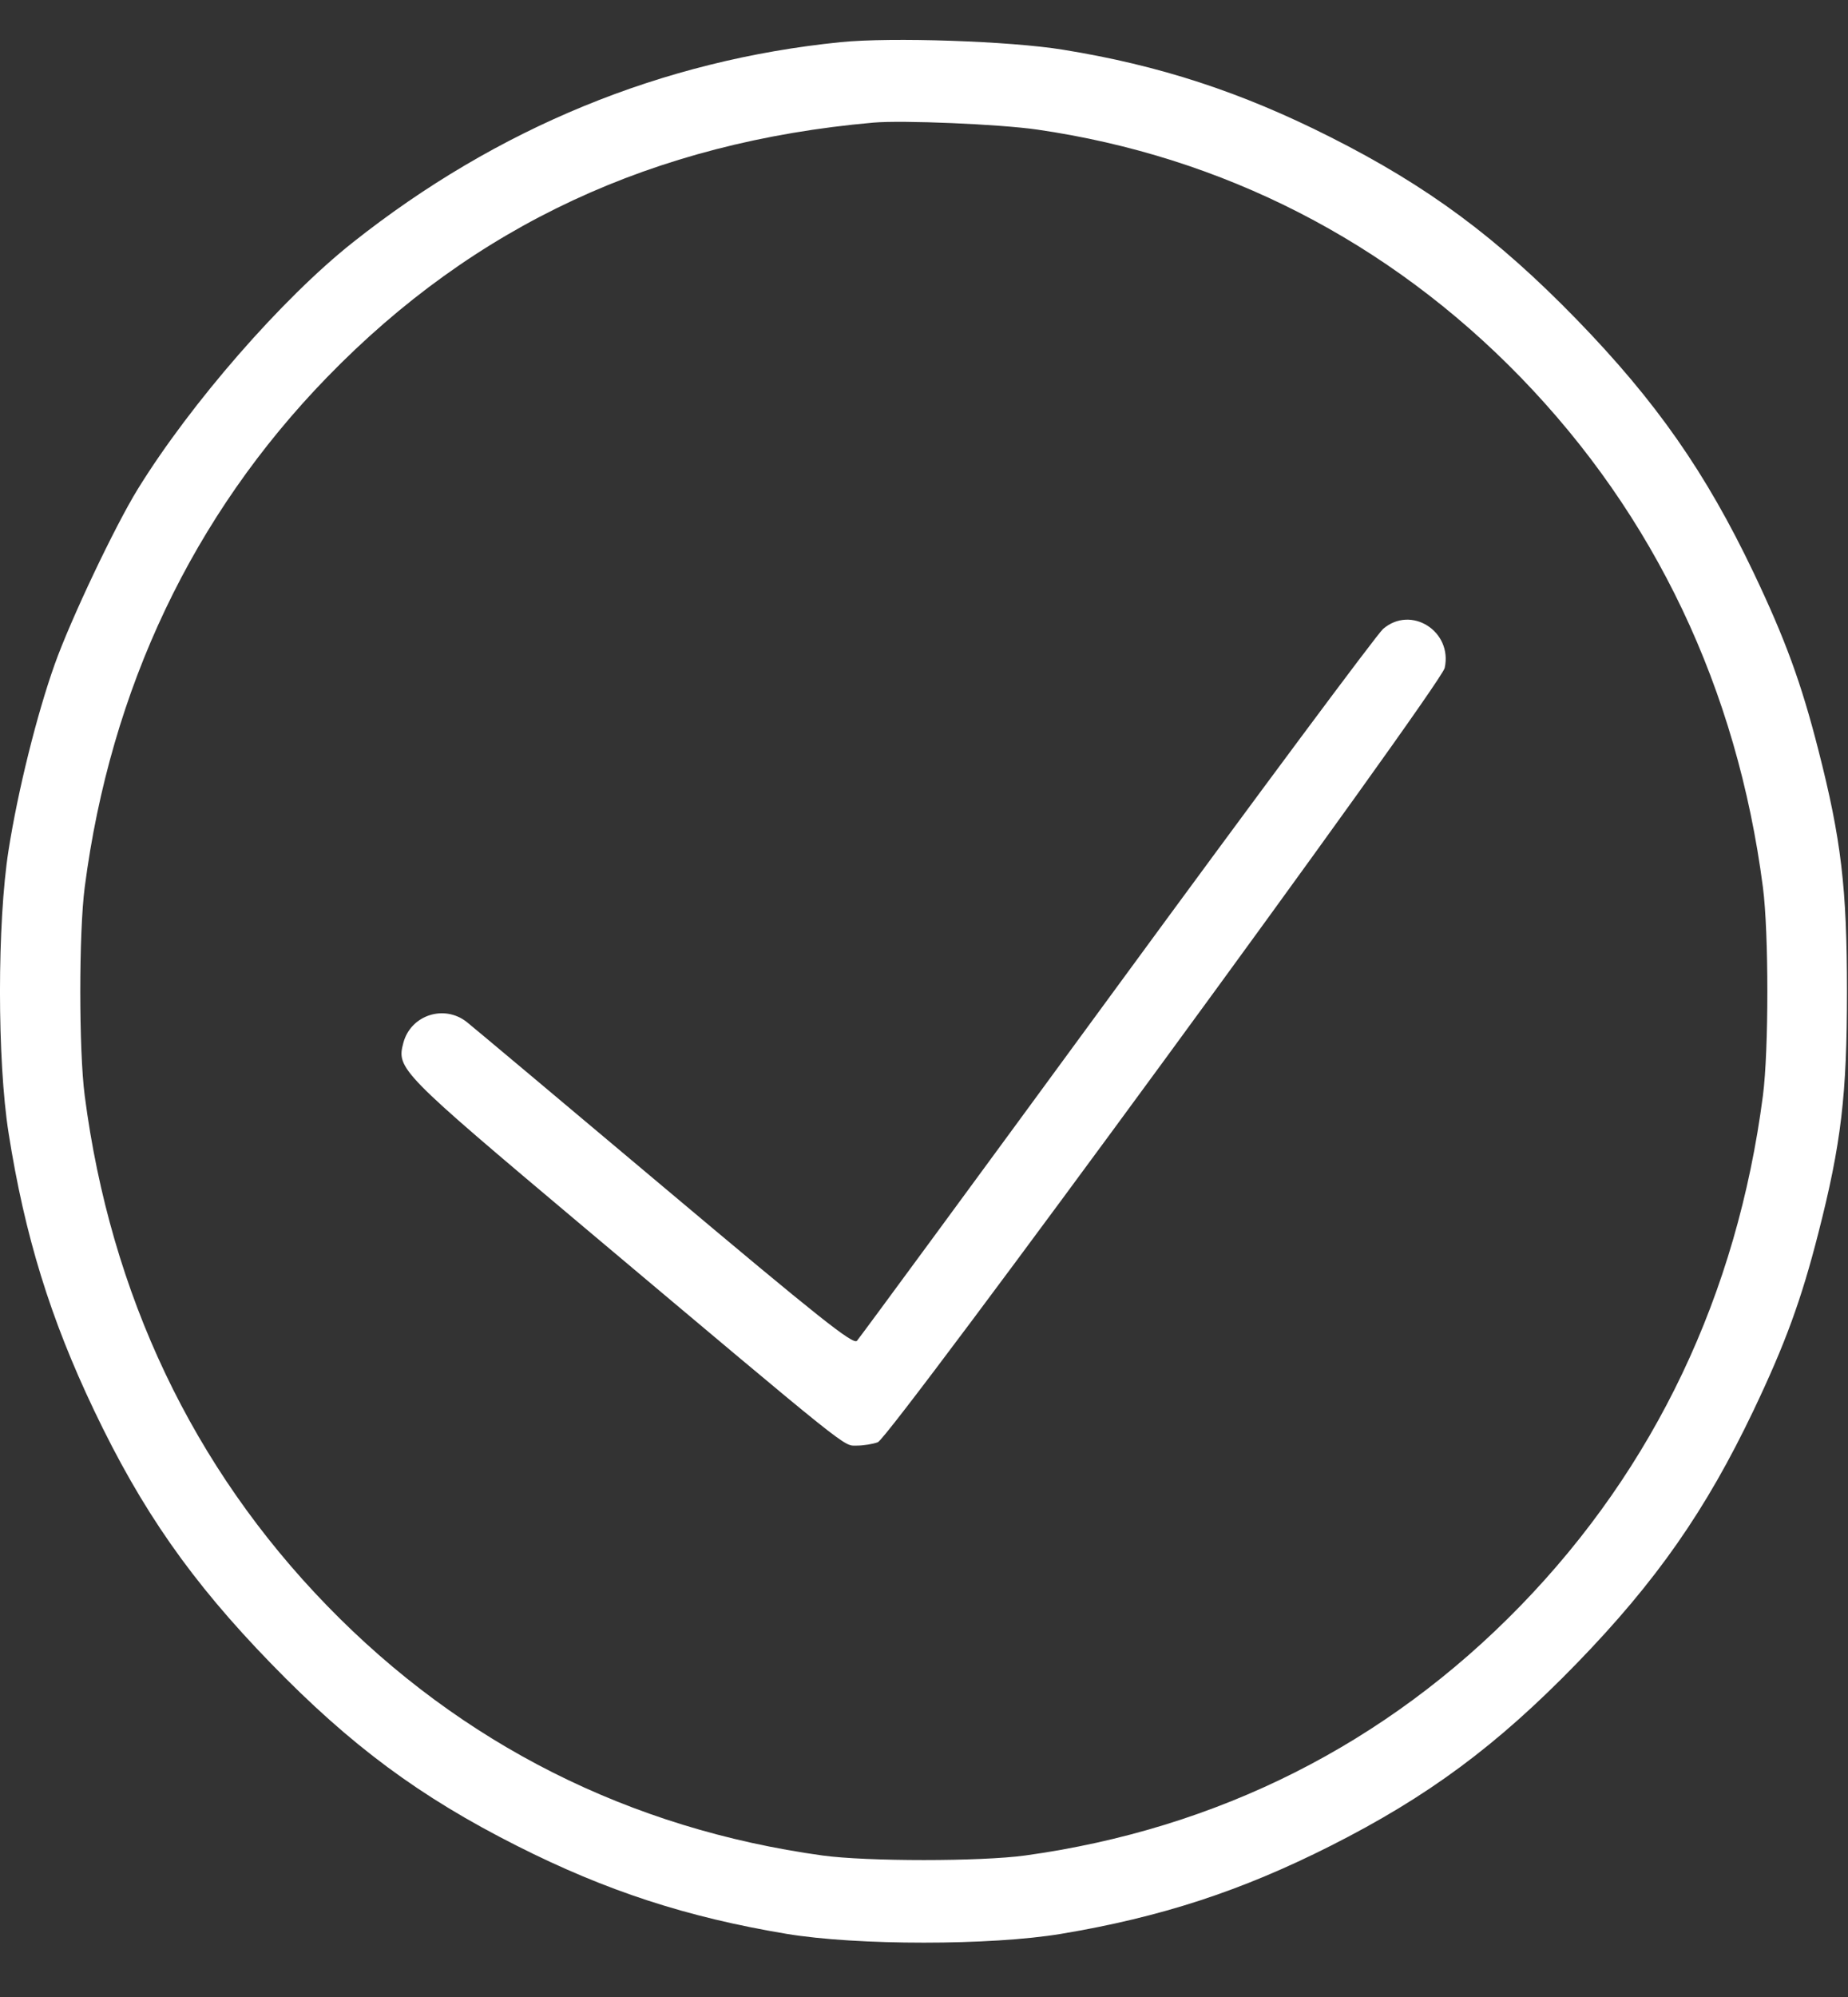 <svg width="25" height="27" viewBox="0 0 25 27" fill="none" xmlns="http://www.w3.org/2000/svg">
<rect x="0" y="0" width="25" height="27" fill="#333333" stroke="none"/>
<path fill-rule="evenodd" clip-rule="evenodd" d="M11.372 0.57C8.958 0.813 6.726 1.729 4.77 3.28C3.817 4.035 2.58 5.453 1.865 6.611C1.556 7.111 0.955 8.378 0.74 8.982C0.499 9.658 0.242 10.691 0.116 11.493C-0.039 12.474 -0.039 14.337 0.116 15.318C0.334 16.705 0.68 17.826 1.272 19.067C1.918 20.423 2.59 21.384 3.667 22.492C4.743 23.6 5.677 24.292 6.995 24.957C8.201 25.566 9.291 25.921 10.639 26.146C11.592 26.305 13.402 26.305 14.356 26.146C15.704 25.921 16.793 25.566 17.999 24.957C19.317 24.292 20.251 23.6 21.328 22.492C22.404 21.384 23.076 20.423 23.723 19.067C24.152 18.166 24.368 17.576 24.599 16.671C24.908 15.465 24.986 14.804 24.986 13.405C24.986 12.006 24.908 11.345 24.599 10.14C24.368 9.234 24.152 8.644 23.723 7.743C23.076 6.387 22.404 5.426 21.328 4.318C20.251 3.211 19.317 2.519 17.999 1.854C16.794 1.245 15.683 0.882 14.38 0.672C13.661 0.555 12.056 0.501 11.372 0.57ZM14.031 1.752C16.541 2.115 18.786 3.264 20.569 5.099C22.385 6.969 23.5 9.312 23.849 11.996C23.929 12.612 23.929 14.199 23.849 14.814C23.5 17.499 22.385 19.842 20.569 21.711C18.752 23.581 16.476 24.727 13.867 25.087C13.269 25.169 11.726 25.169 11.128 25.087C8.519 24.727 6.242 23.581 4.426 21.711C2.609 19.842 1.495 17.499 1.146 14.814C1.066 14.199 1.066 12.612 1.146 11.996C1.495 9.312 2.609 6.969 4.426 5.099C6.417 3.05 8.841 1.921 11.813 1.658C12.208 1.623 13.525 1.679 14.031 1.752ZM18.71 8.504C18.627 8.577 17.005 10.757 15.107 13.348C13.208 15.94 11.627 18.091 11.593 18.128C11.541 18.184 11.09 17.826 8.994 16.064C7.599 14.891 6.394 13.881 6.316 13.819C6.01 13.576 5.558 13.723 5.457 14.098C5.363 14.451 5.402 14.491 7.9 16.592C11.57 19.677 11.404 19.545 11.592 19.545C11.683 19.545 11.81 19.524 11.876 19.499C12.046 19.432 19.493 9.268 19.544 9.031C19.653 8.534 19.088 8.177 18.71 8.504Z" fill="white"/>
</svg>

